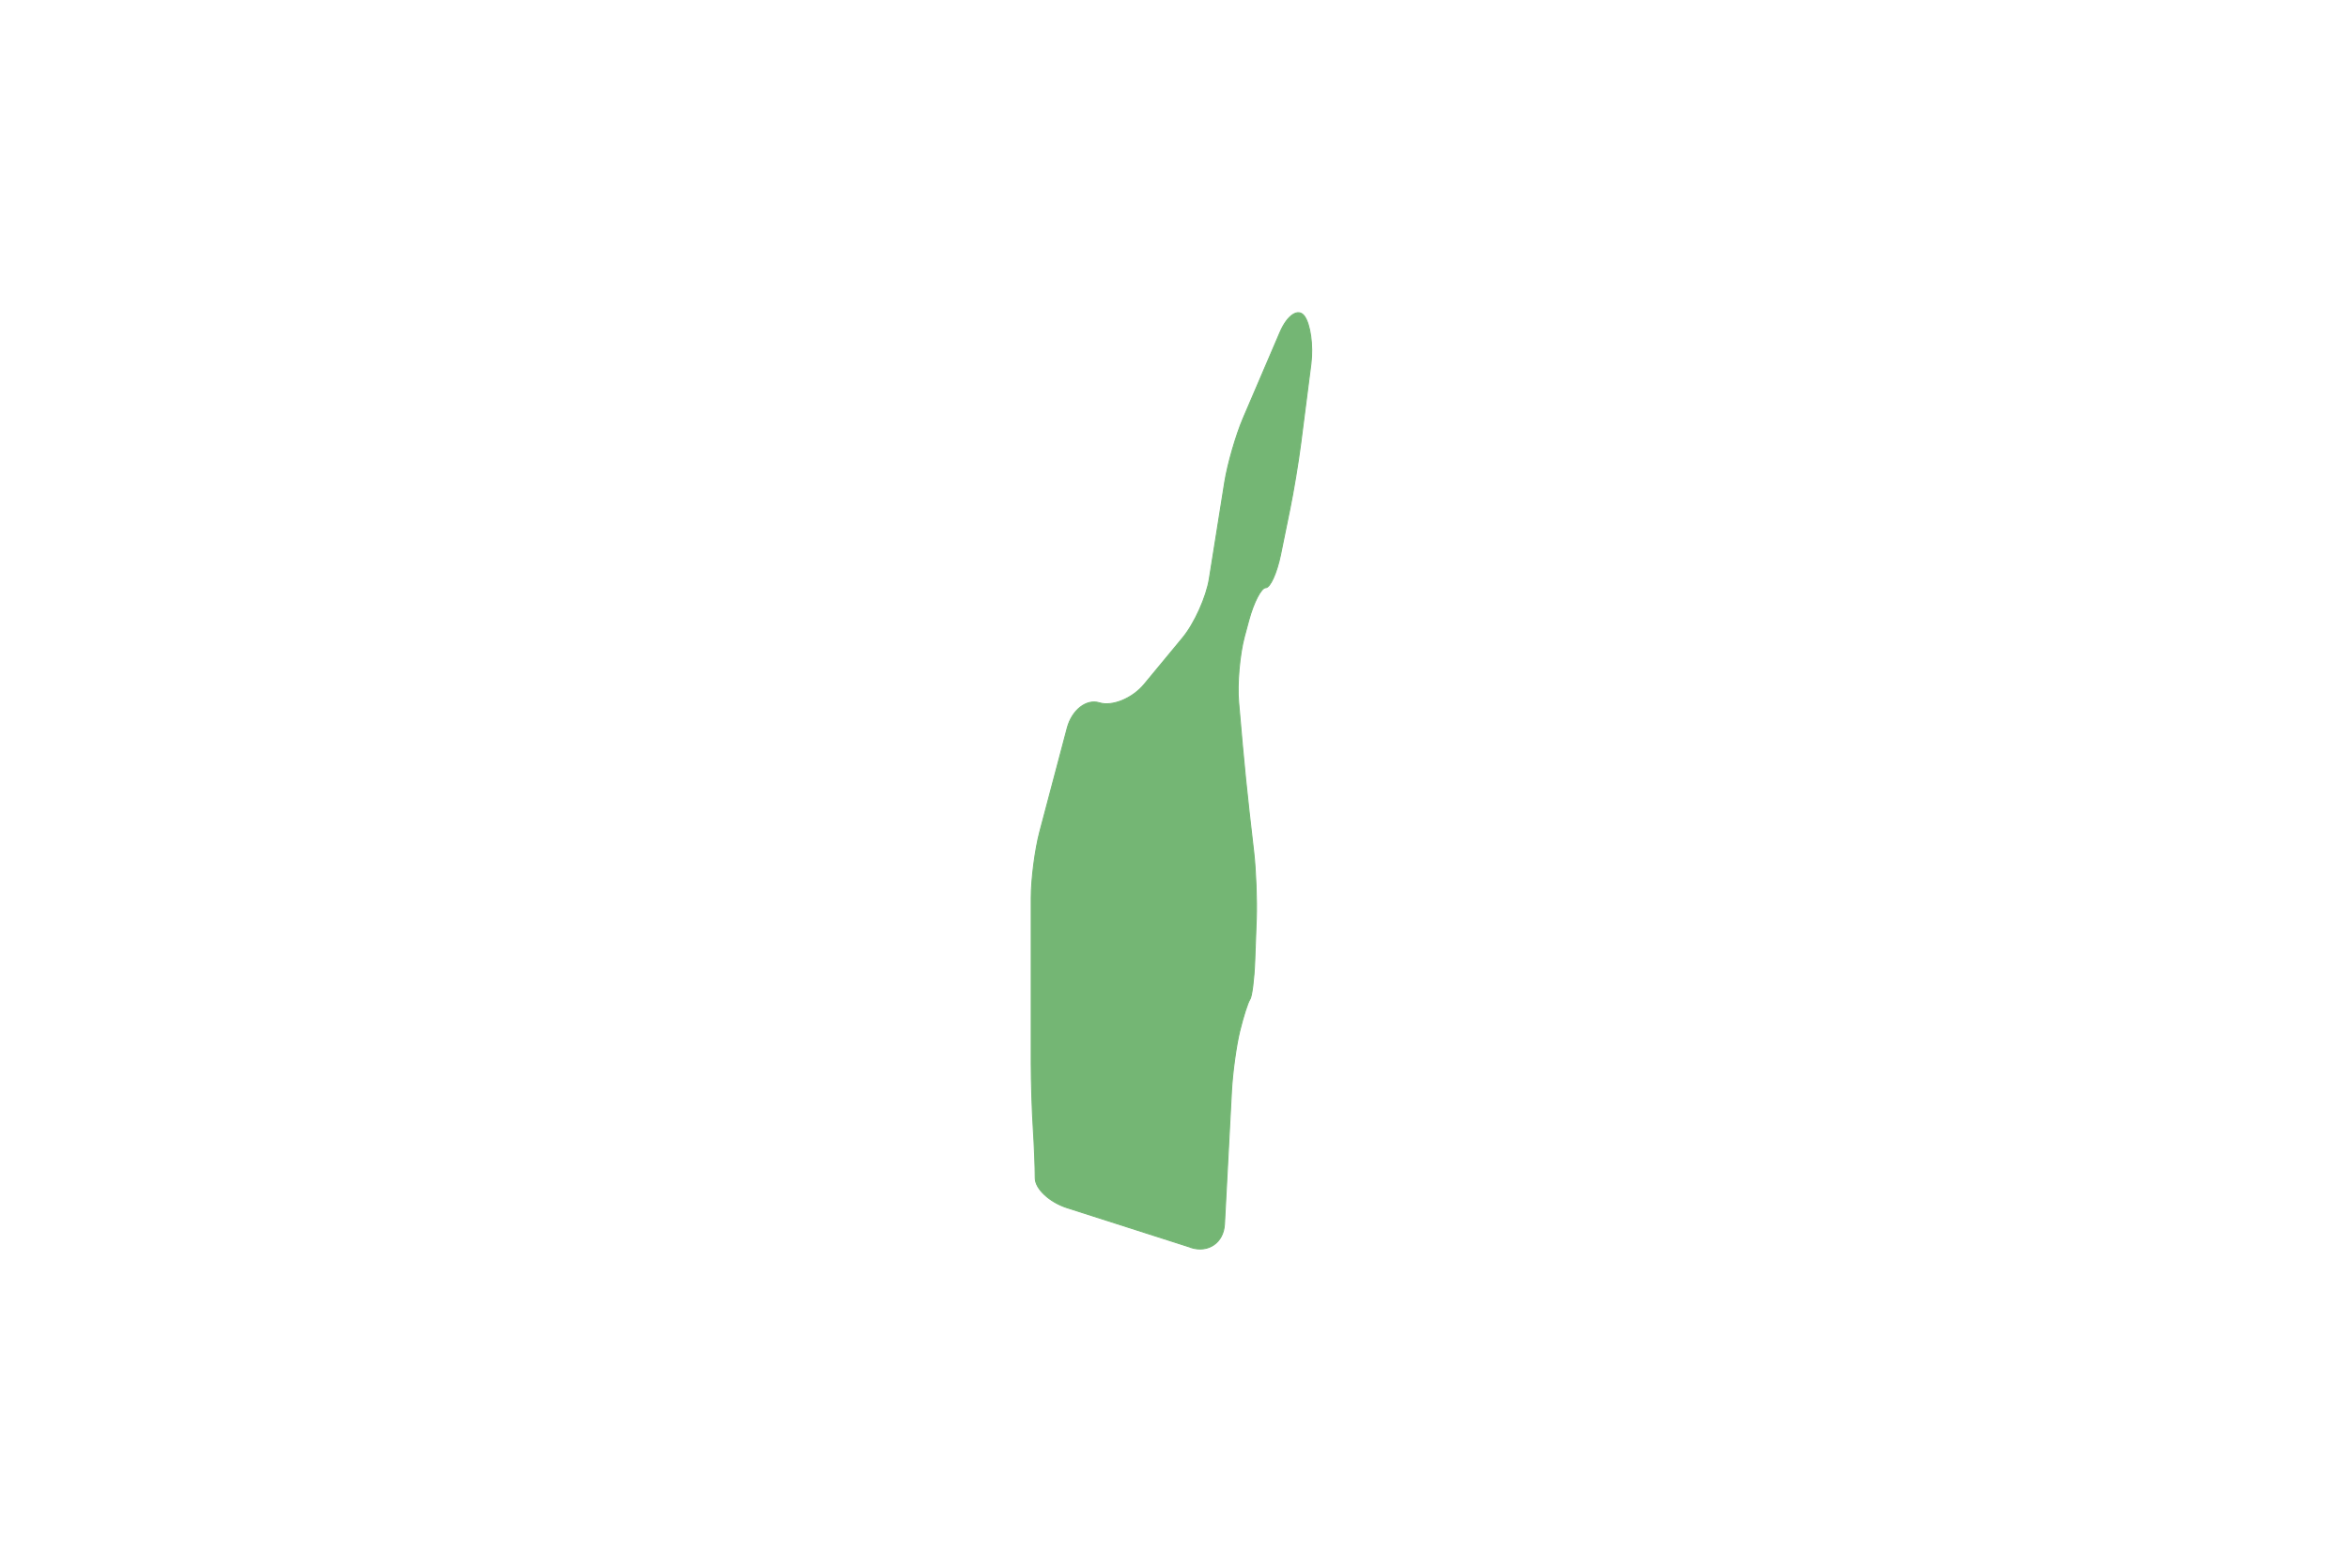 <?xml version="1.0" encoding="UTF-8"?>
<svg id="Park_am_Gleisdreieck_Westpark" data-name="Park am Gleisdreieck Westpark" xmlns="http://www.w3.org/2000/svg" viewBox="0 0 595.26 397.56">
  <defs>
    <style>
      .cls-1 {
        fill: none;
        stroke: #74b674;
        stroke-miterlimit: 10;
        stroke-width: .25px;
      }

      .cls-2 {
        fill: #74b674;
      }
    </style>
  </defs>
  <path class="cls-2" d="M301.88,316.36c4.45,1.43,8.3-1.23,8.55-5.9l1.78-33.82c.25-4.67,1.19-11.5,2.09-15.18s2.06-7.29,2.57-8.02,1.07-5.16,1.24-9.84l.39-10.57c.17-4.67-.12-12.3-.65-16.95l-1.15-10.05c-.53-4.65-1.3-12.26-1.71-16.92l-.97-11.03c-.41-4.66.25-12.17,1.47-16.68l1.12-4.15c1.22-4.52,3.14-8.21,4.27-8.21s2.82-3.75,3.76-8.33l2.35-11.52c.94-4.58,2.19-12.13,2.78-16.77l2.58-20.16c.59-4.64-.17-10.1-1.7-12.14s-4.28-.19-6.13,4.11l-9.34,21.8c-1.84,4.3-3.95,11.6-4.69,16.21l-3.91,24.55c-.74,4.62-3.77,11.35-6.75,14.95l-9.74,11.78c-2.98,3.61-8.1,5.72-11.38,4.7s-6.94,1.85-8.14,6.37l-6.97,26.34c-1.2,4.52-2.17,12.05-2.17,16.73v42.03c0,4.68.23,12.02.51,16.32s.51,10.04.51,12.75,3.64,6.1,8.1,7.53l31.32,10.03Z"/>
  <path class="cls-1" d="M301.88,316.36c4.45,1.43,8.3-1.23,8.55-5.9l1.78-33.82c.25-4.67,1.19-11.5,2.09-15.18s2.06-7.29,2.57-8.02,1.07-5.16,1.24-9.84l.39-10.57c.17-4.67-.12-12.3-.65-16.95l-1.15-10.05c-.53-4.65-1.3-12.26-1.71-16.92l-.97-11.03c-.41-4.66.25-12.17,1.47-16.68l1.12-4.15c1.22-4.52,3.14-8.21,4.27-8.21s2.82-3.75,3.76-8.33l2.35-11.52c.94-4.58,2.19-12.13,2.78-16.77l2.58-20.16c.59-4.64-.17-10.1-1.7-12.14s-4.28-.19-6.13,4.11l-9.34,21.8c-1.84,4.3-3.95,11.6-4.69,16.21l-3.91,24.55c-.74,4.62-3.77,11.35-6.75,14.95l-9.74,11.78c-2.98,3.61-8.1,5.72-11.38,4.7s-6.94,1.85-8.14,6.37l-6.97,26.34c-1.2,4.52-2.17,12.05-2.17,16.73v42.03c0,4.68.23,12.02.51,16.32s.51,10.04.51,12.75,3.64,6.1,8.1,7.53l31.32,10.03Z"/>
</svg>